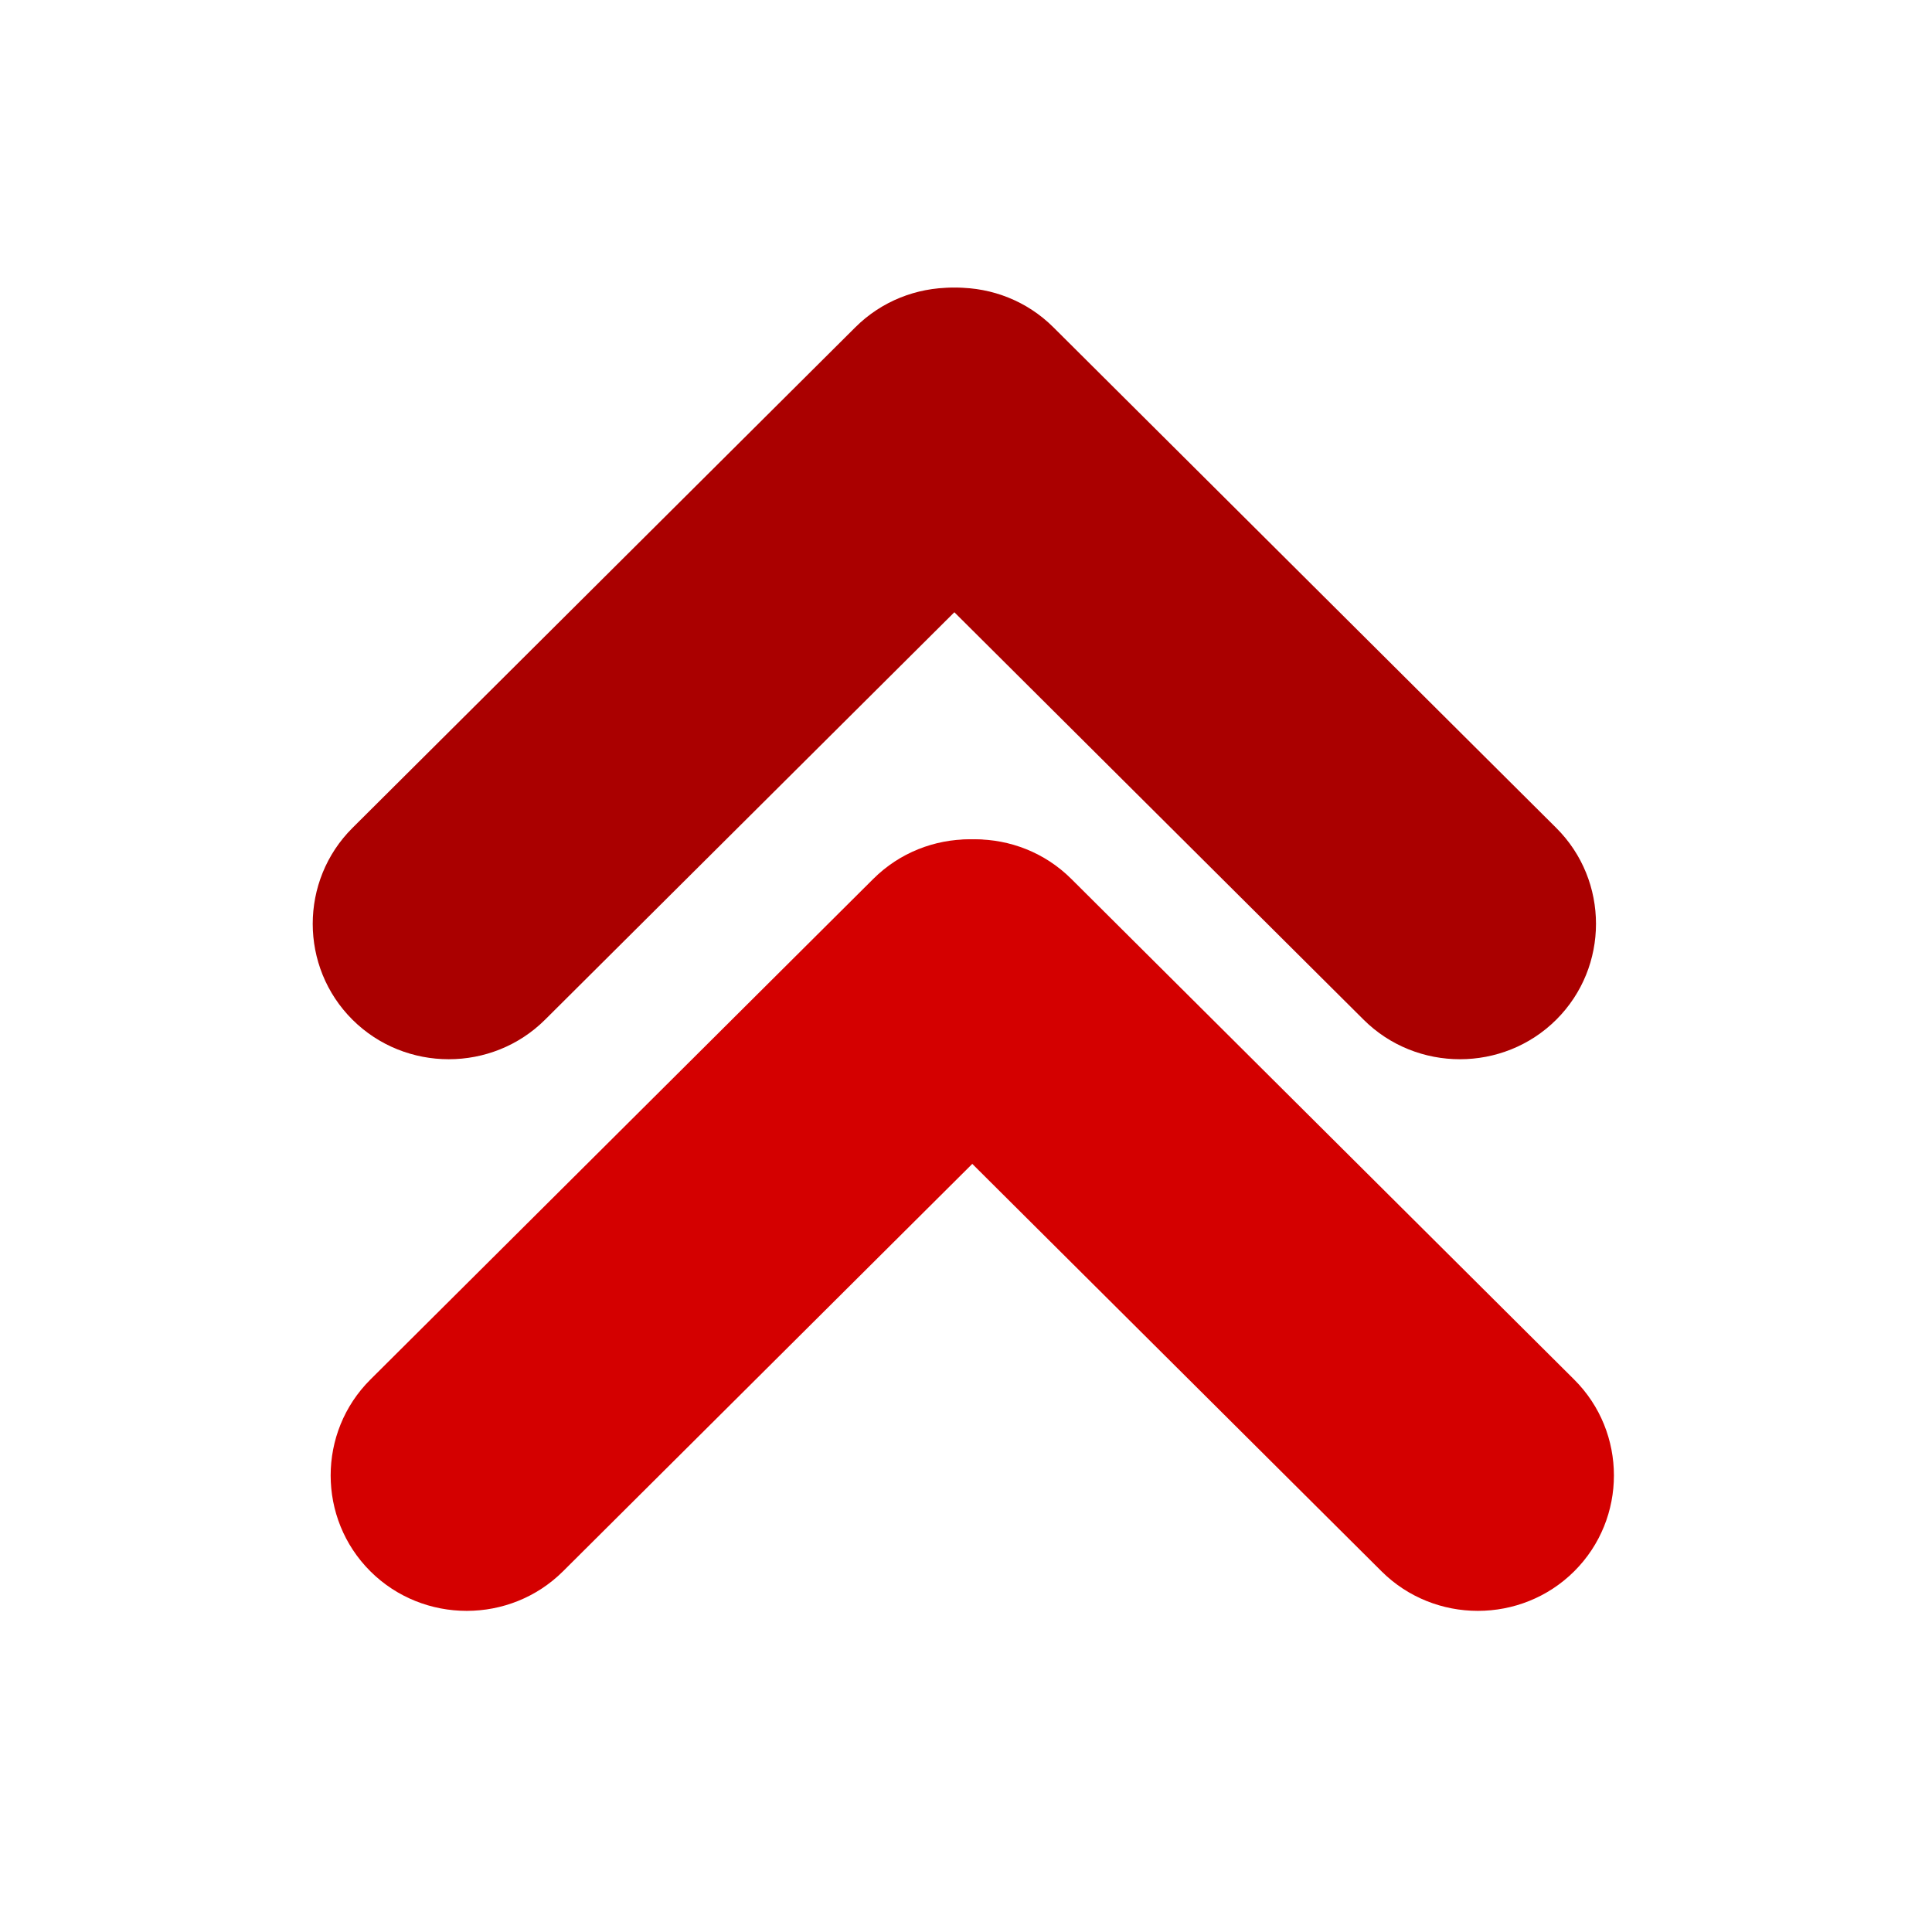 <?xml version="1.0" encoding="UTF-8" standalone="no"?>
<!-- Generator: Adobe Illustrator 18.1.1, SVG Export Plug-In . SVG Version: 6.00 Build 0)  -->

<svg
   xmlns:dc="http://purl.org/dc/elements/1.1/"
   xmlns:cc="http://creativecommons.org/ns#"
   xmlns:rdf="http://www.w3.org/1999/02/22-rdf-syntax-ns#"
   xmlns:svg="http://www.w3.org/2000/svg"
   xmlns="http://www.w3.org/2000/svg"
   xmlns:sodipodi="http://sodipodi.sourceforge.net/DTD/sodipodi-0.dtd"
   xmlns:inkscape="http://www.inkscape.org/namespaces/inkscape"
   version="1.1"
   id="Major"
   x="10px"
   y="10px"
   viewBox="0 0 64 64"
   enable-background="new 0 0 64 64"
   xml:space="preserve"
   sodipodi:docname="High.svg"
   inkscape:version="0.92.4 (5da689c313, 2019-01-14)"><defs
   id="defs13" /><sodipodi:namedview
   pagecolor="#ffffff"
   bordercolor="#666666"
   borderopacity="1"
   objecttolerance="10"
   gridtolerance="10"
   guidetolerance="10"
   inkscape:pageopacity="0"
   inkscape:pageshadow="2"
   inkscape:window-width="3840"
   inkscape:window-height="2029"
   id="namedview11"
   showgrid="false"
   inkscape:zoom="20.85965"
   inkscape:cx="17.037612"
   inkscape:cy="31.941732"
   inkscape:window-x="0"
   inkscape:window-y="0"
   inkscape:window-maximized="1"
   inkscape:current-layer="Major" />




<g
   id="g23"
   transform="matrix(1.128,0,0,1.123,-4.388,0.546)"
   style="fill:#aa0000"><path
     id="path2"
     d="m 49.593,29.593 v 0 c 1.556,-1.556 1.556,-4.101 0,-5.657 L 34.824,9.167 c -1.556,-1.556 -4.101,-1.556 -5.657,0 v 0 c -1.556,1.556 -1.556,4.101 0,5.657 l 14.769,14.769 c 1.555,1.555 4.101,1.555 5.657,0 z"
     inkscape:connector-curvature="0"
     style="fill:#aa0000" /><path
     id="path4"
     d="m 14.241,29.593 v 0 c -1.556,-1.556 -1.556,-4.101 0,-5.657 L 29.01,9.167 c 1.556,-1.556 4.101,-1.556 5.657,0 v 0 c 1.556,1.556 1.556,4.101 0,5.657 l -14.77,14.769 c -1.555,1.555 -4.101,1.555 -5.656,0 z"
     inkscape:connector-curvature="0"
     style="fill:#aa0000" /></g><g
   id="g19"
   transform="matrix(1.128,0,0,1.123,-3.794,-3.599)"
   style="fill:#d40000"><path
     id="path6"
     d="m 49.593,49.556 v 0 c 1.556,-1.556 1.556,-4.101 0,-5.657 L 34.824,29.13 c -1.556,-1.556 -4.101,-1.556 -5.657,0 v 0 c -1.556,1.556 -1.556,4.101 0,5.657 l 14.769,14.769 c 1.555,1.555 4.101,1.555 5.657,0 z"
     inkscape:connector-curvature="0"
     style="fill:#d40000" /><path
     id="path8"
     d="m 14.241,49.556 v 0 c -1.556,-1.556 -1.556,-4.101 0,-5.657 L 29.01,29.13 c 1.556,-1.556 4.101,-1.556 5.657,0 v 0 c 1.556,1.556 1.556,4.101 0,5.657 l -14.77,14.769 c -1.555,1.555 -4.101,1.555 -5.656,0 z"
     inkscape:connector-curvature="0"
     style="fill:#d40000" /></g></svg>